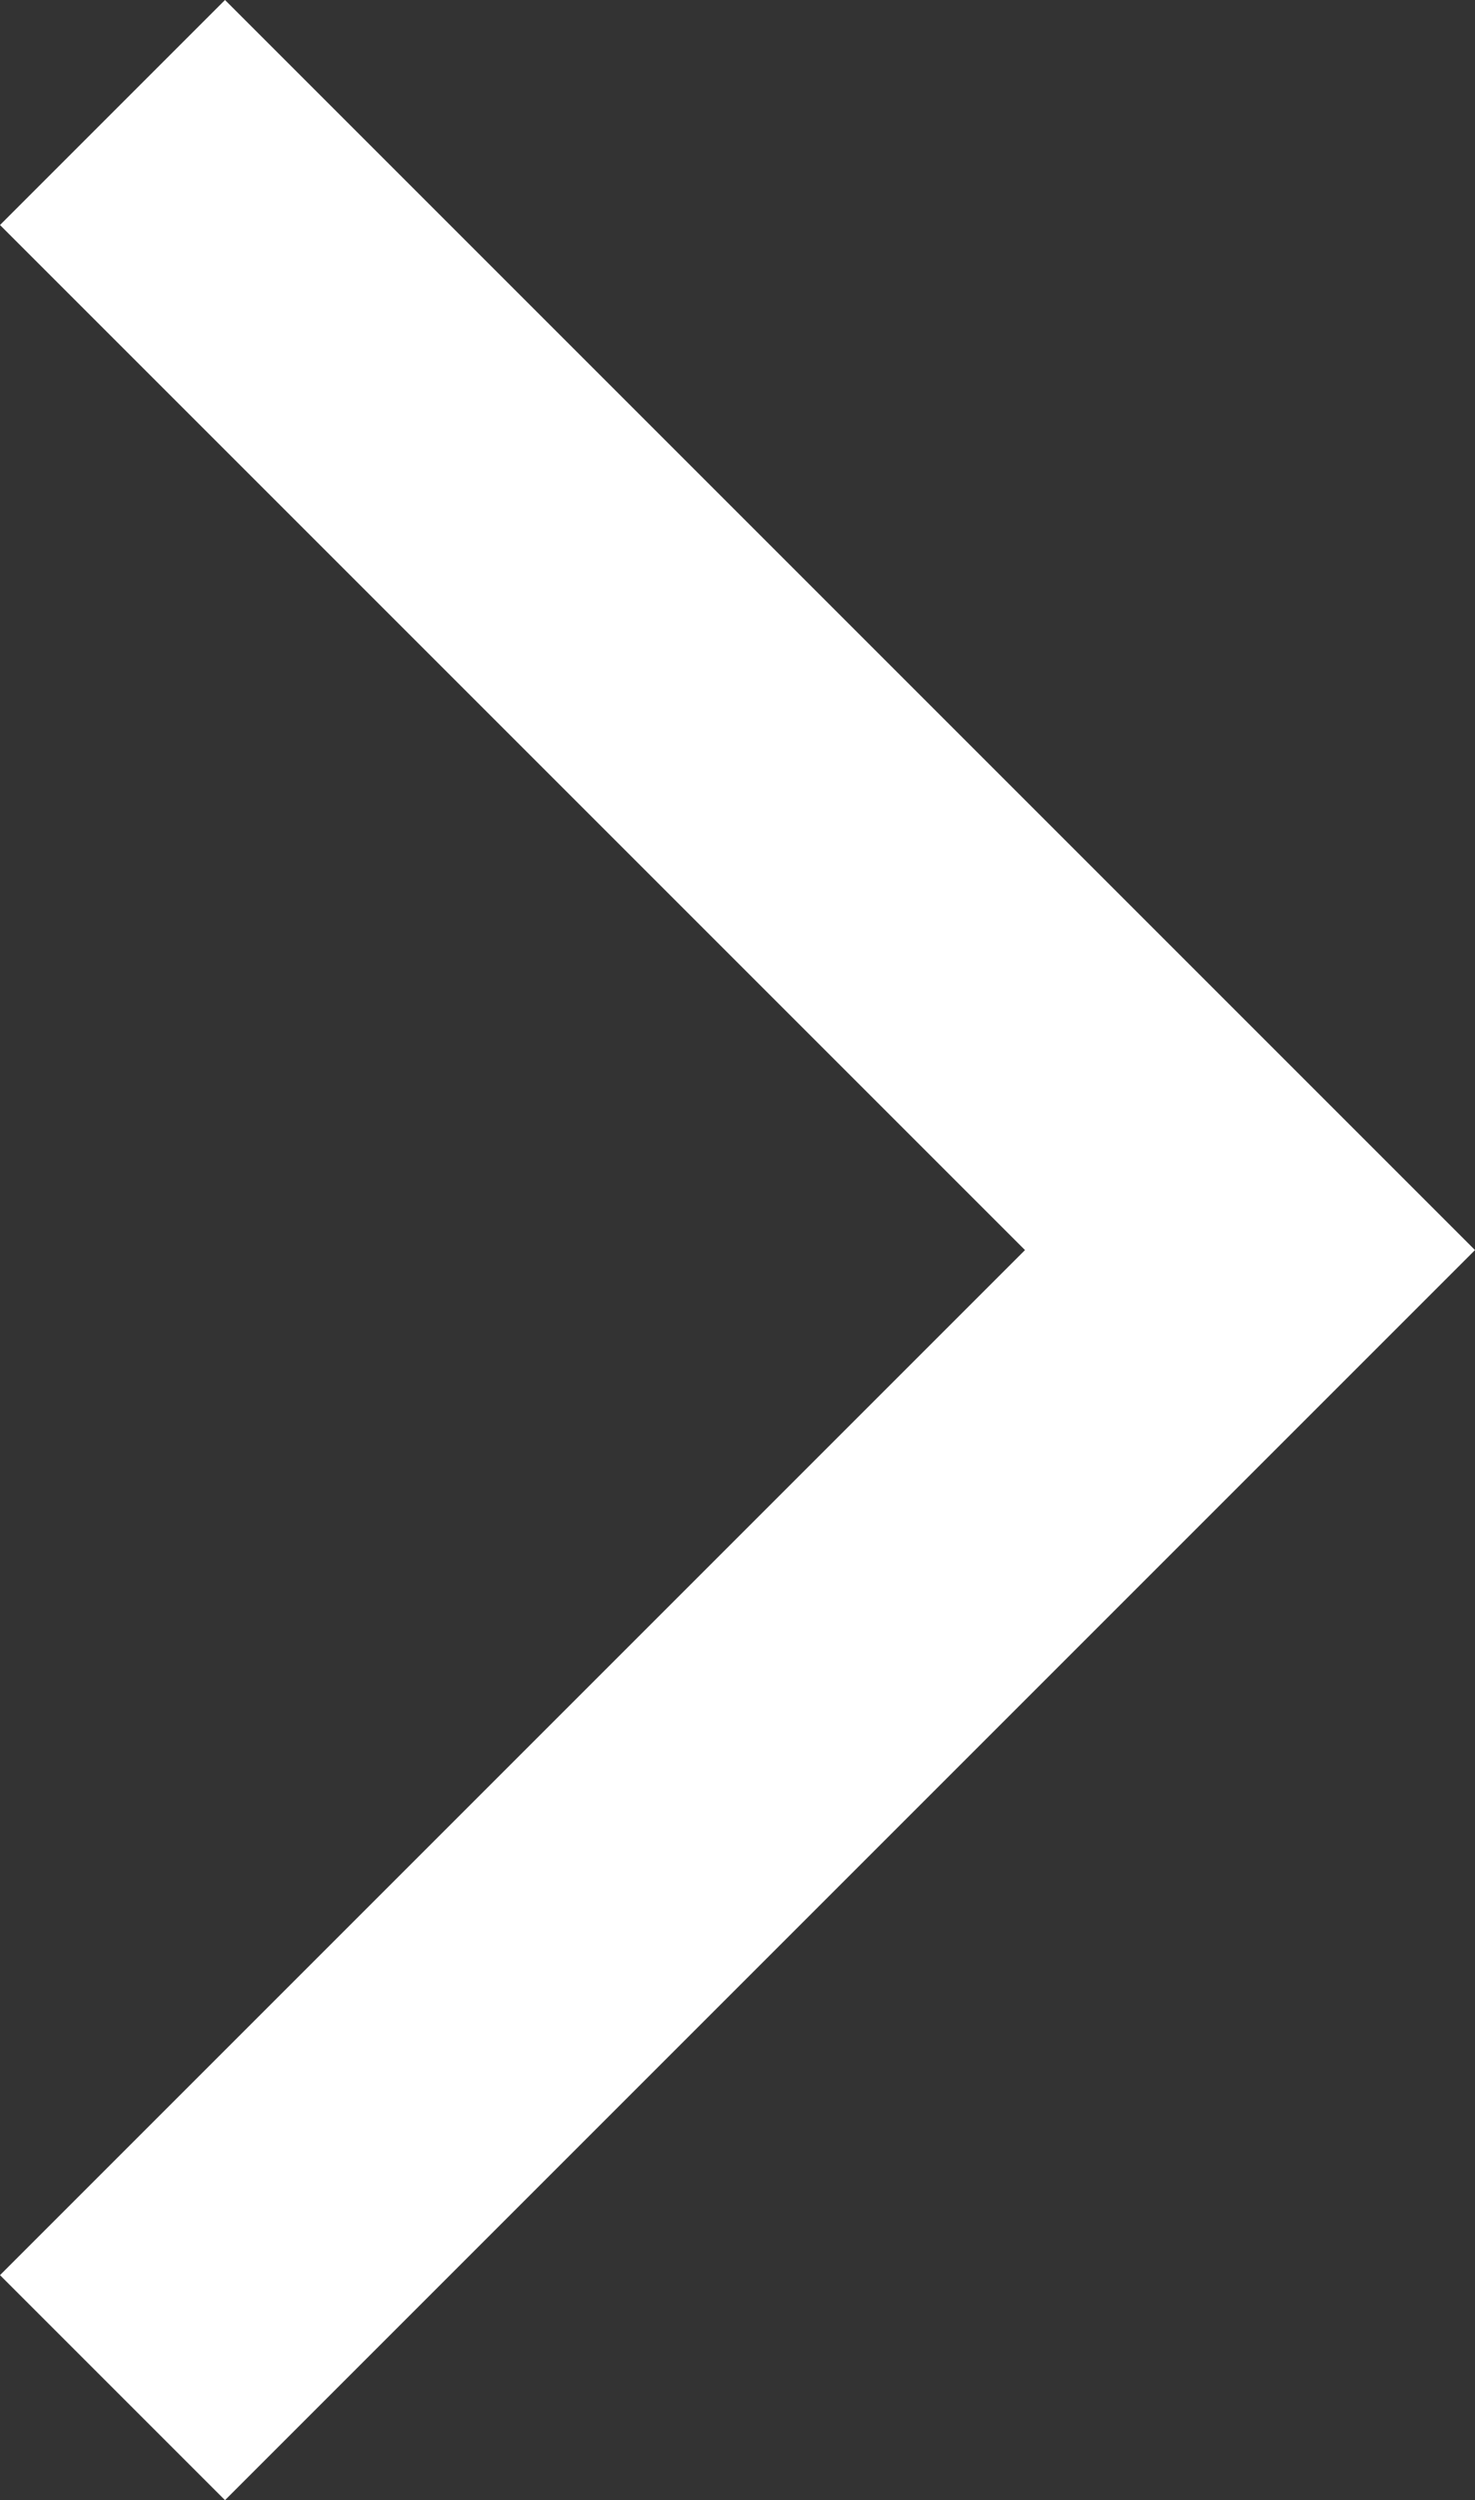 <?xml version="1.0" encoding="UTF-8"?>
<svg xmlns="http://www.w3.org/2000/svg" version="1.1" viewBox="0 0 11.8 20">
  <rect x="0" y="0" width="11.8" height="20" fill="#333333" stroke="none"/>
  <defs>
    <style>
      .cls-1 {
        fill: #fff;
      }
    </style>
  </defs>
  <!-- Generator: Adobe Illustrator 28.7.2, SVG Export Plug-In . SVG Version: 1.2.0 Build 154)  -->
  <g>
    <g id="_레이어_1" data-name="레이어_1">
      <path class="cls-1" d="M1.8,20l-1.8-1.8,8.2-8.2L0,1.8,1.8,0l10,10L1.8,20Z"/>
    </g>
  </g>
</svg>